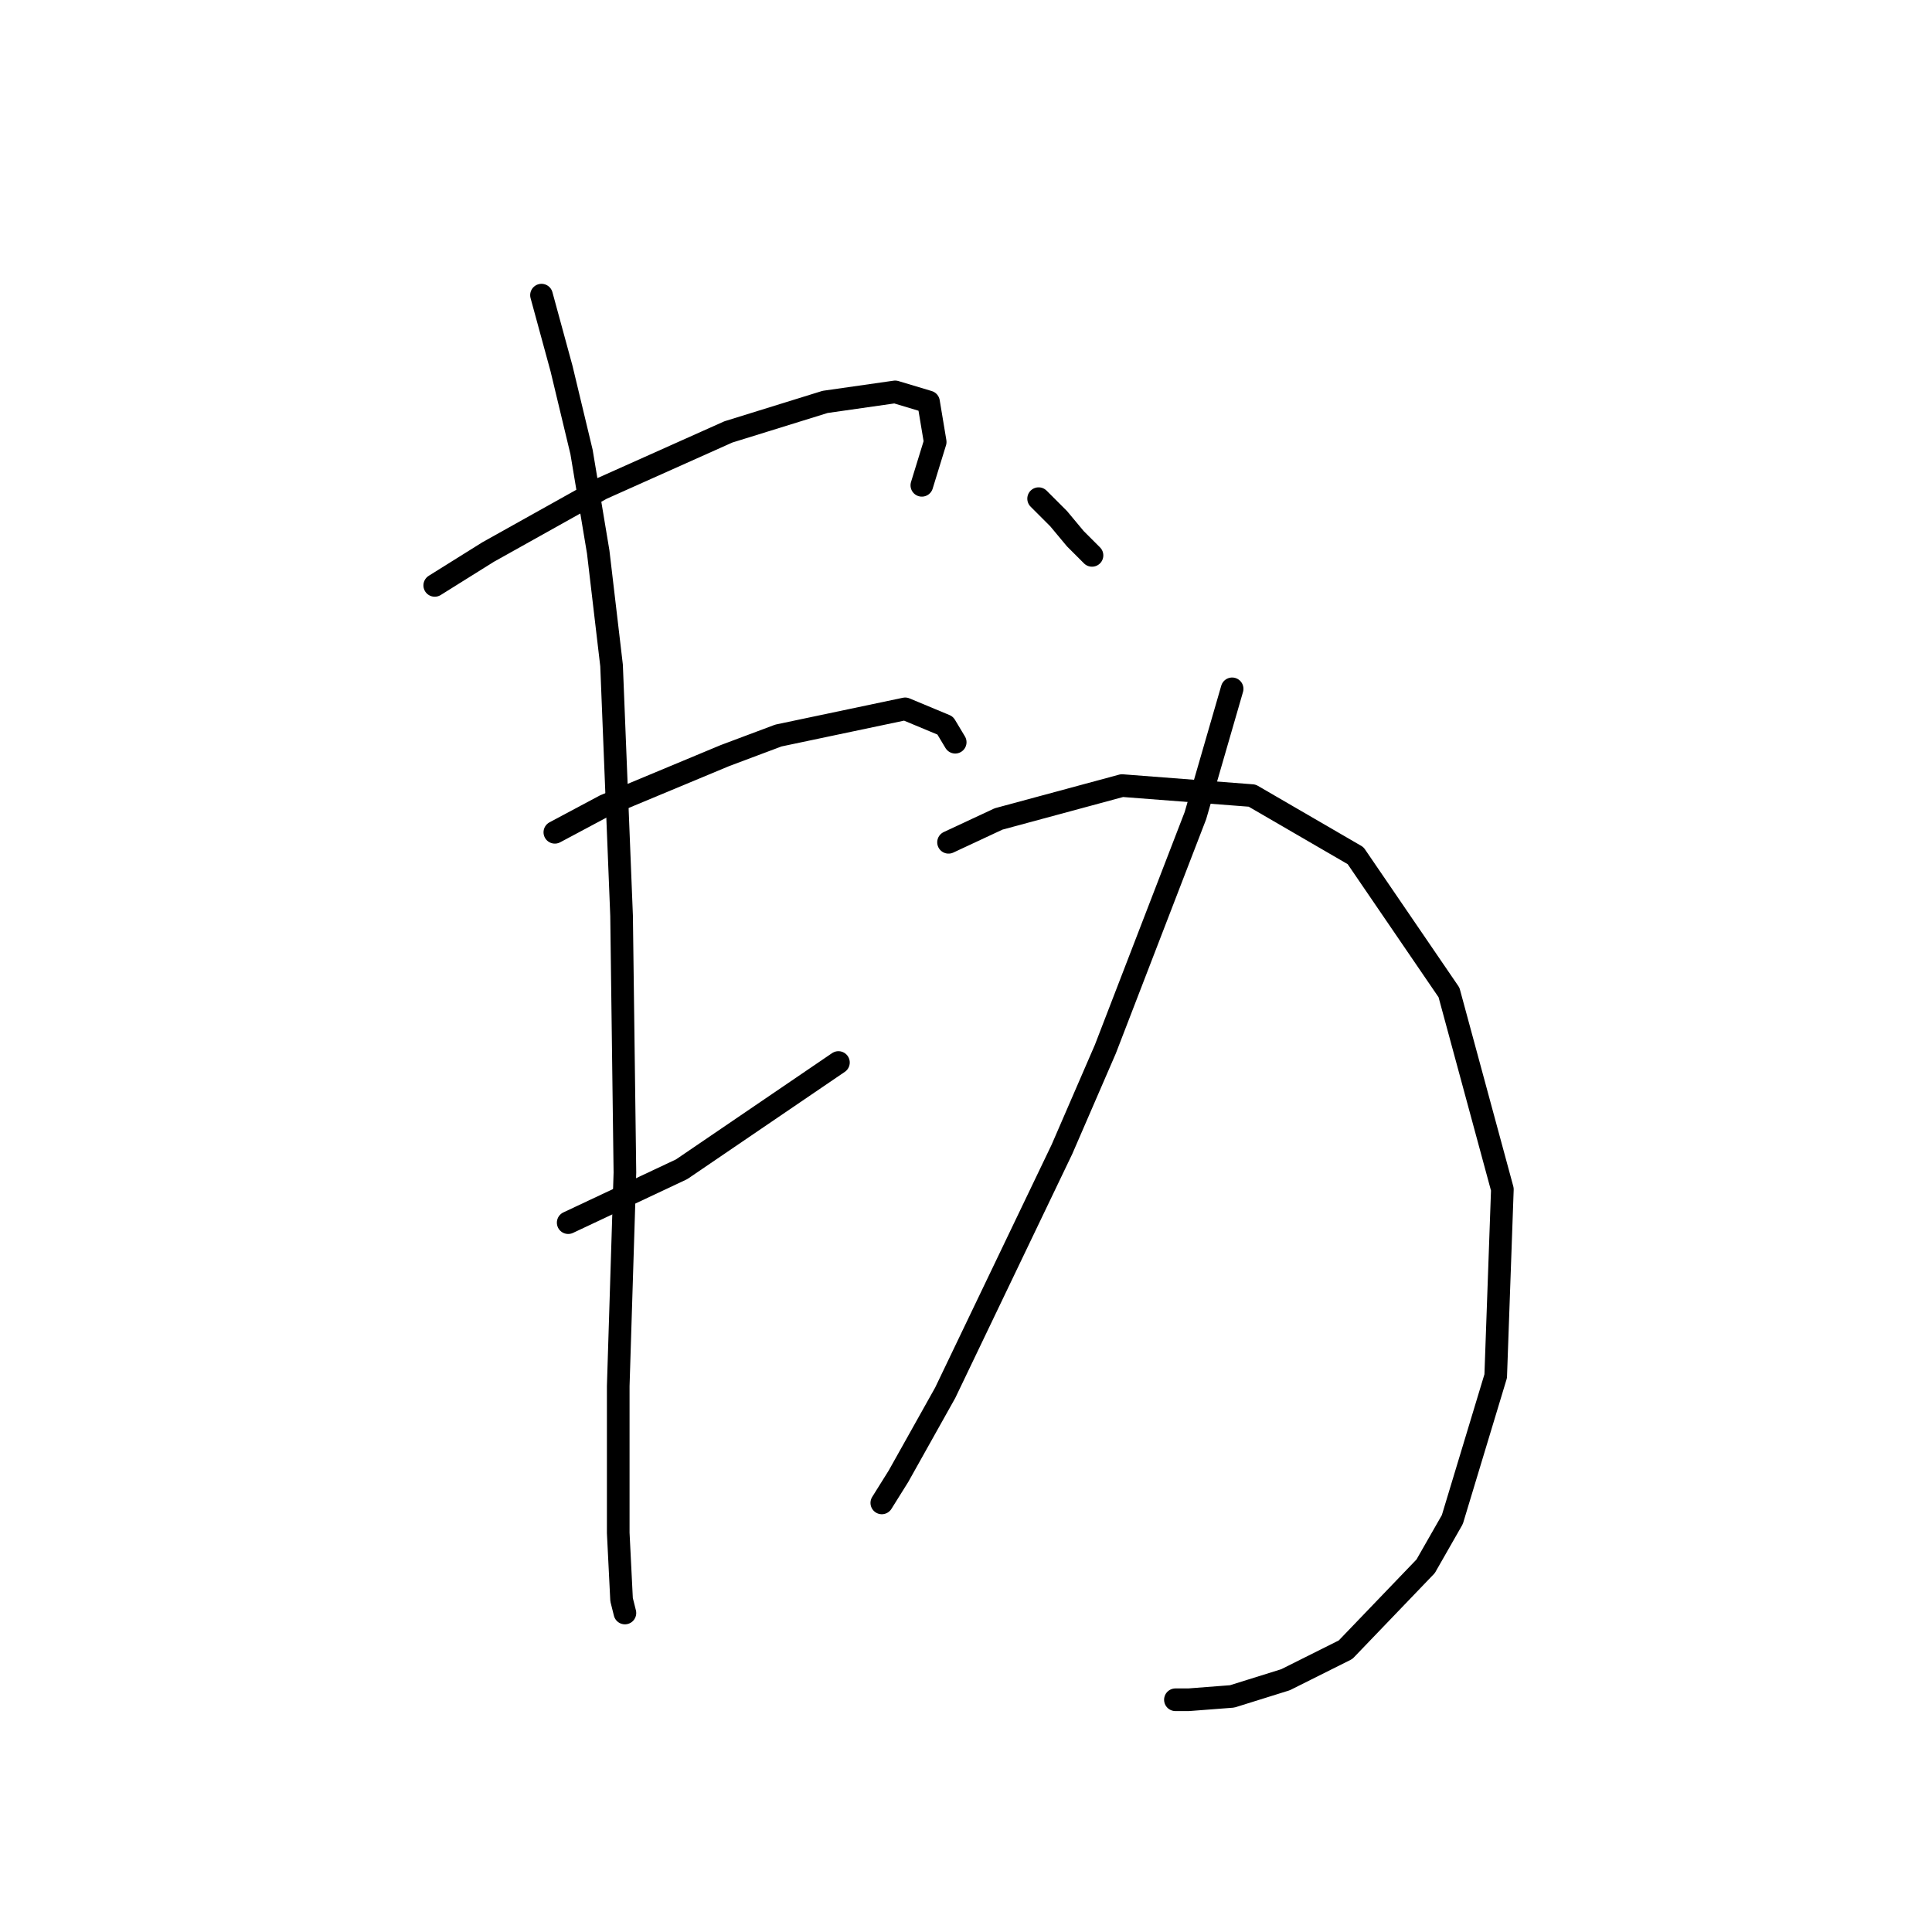 <?xml version="1.0" standalone="no"?>
    <svg width="256" height="256" xmlns="http://www.w3.org/2000/svg" version="1.1">
    <polyline stroke="black" stroke-width="3" stroke-linecap="round" fill="transparent" stroke-linejoin="round" points="57.605 77.569 64.678 73.148 79.709 64.749 96.508 57.233 109.329 53.255 118.613 51.928 123.033 53.255 123.918 58.56 122.149 64.307 122.149 64.307 " />
        <polyline stroke="black" stroke-width="3" stroke-linecap="round" fill="transparent" stroke-linejoin="round" points="73.52 110.284 80.151 106.747 96.066 100.116 103.14 97.463 119.939 93.926 125.244 96.137 126.57 98.347 126.57 98.347 " />
        <polyline stroke="black" stroke-width="3" stroke-linecap="round" fill="transparent" stroke-linejoin="round" points="75.288 162.008 90.319 154.934 111.097 140.788 111.097 140.788 " />
        <polyline stroke="black" stroke-width="3" stroke-linecap="round" fill="transparent" stroke-linejoin="round" points="71.751 39.108 74.404 48.834 77.056 59.886 79.267 73.148 81.035 88.179 82.362 121.336 82.804 155.376 81.919 183.67 81.919 203.122 82.362 211.964 82.804 213.732 82.804 213.732 " />
        <polyline stroke="black" stroke-width="3" stroke-linecap="round" fill="transparent" stroke-linejoin="round" points="137.622 66.075 140.275 68.728 142.485 71.38 144.696 73.591 144.696 73.591 " />
        <polyline stroke="black" stroke-width="3" stroke-linecap="round" fill="transparent" stroke-linejoin="round" points="163.263 91.274 158.4 108.073 146.464 139.019 140.717 152.282 125.244 184.554 119.055 195.606 116.844 199.143 116.844 199.143 " />
        <polyline stroke="black" stroke-width="3" stroke-linecap="round" fill="transparent" stroke-linejoin="round" points="125.686 111.61 132.317 108.515 148.674 104.094 165.916 105.421 179.62 113.378 191.999 131.504 199.072 157.587 198.188 182.344 192.441 201.353 188.904 207.543 178.294 218.595 170.337 222.574 163.263 224.784 157.516 225.226 155.748 225.226 155.748 225.226 " />
        </svg>